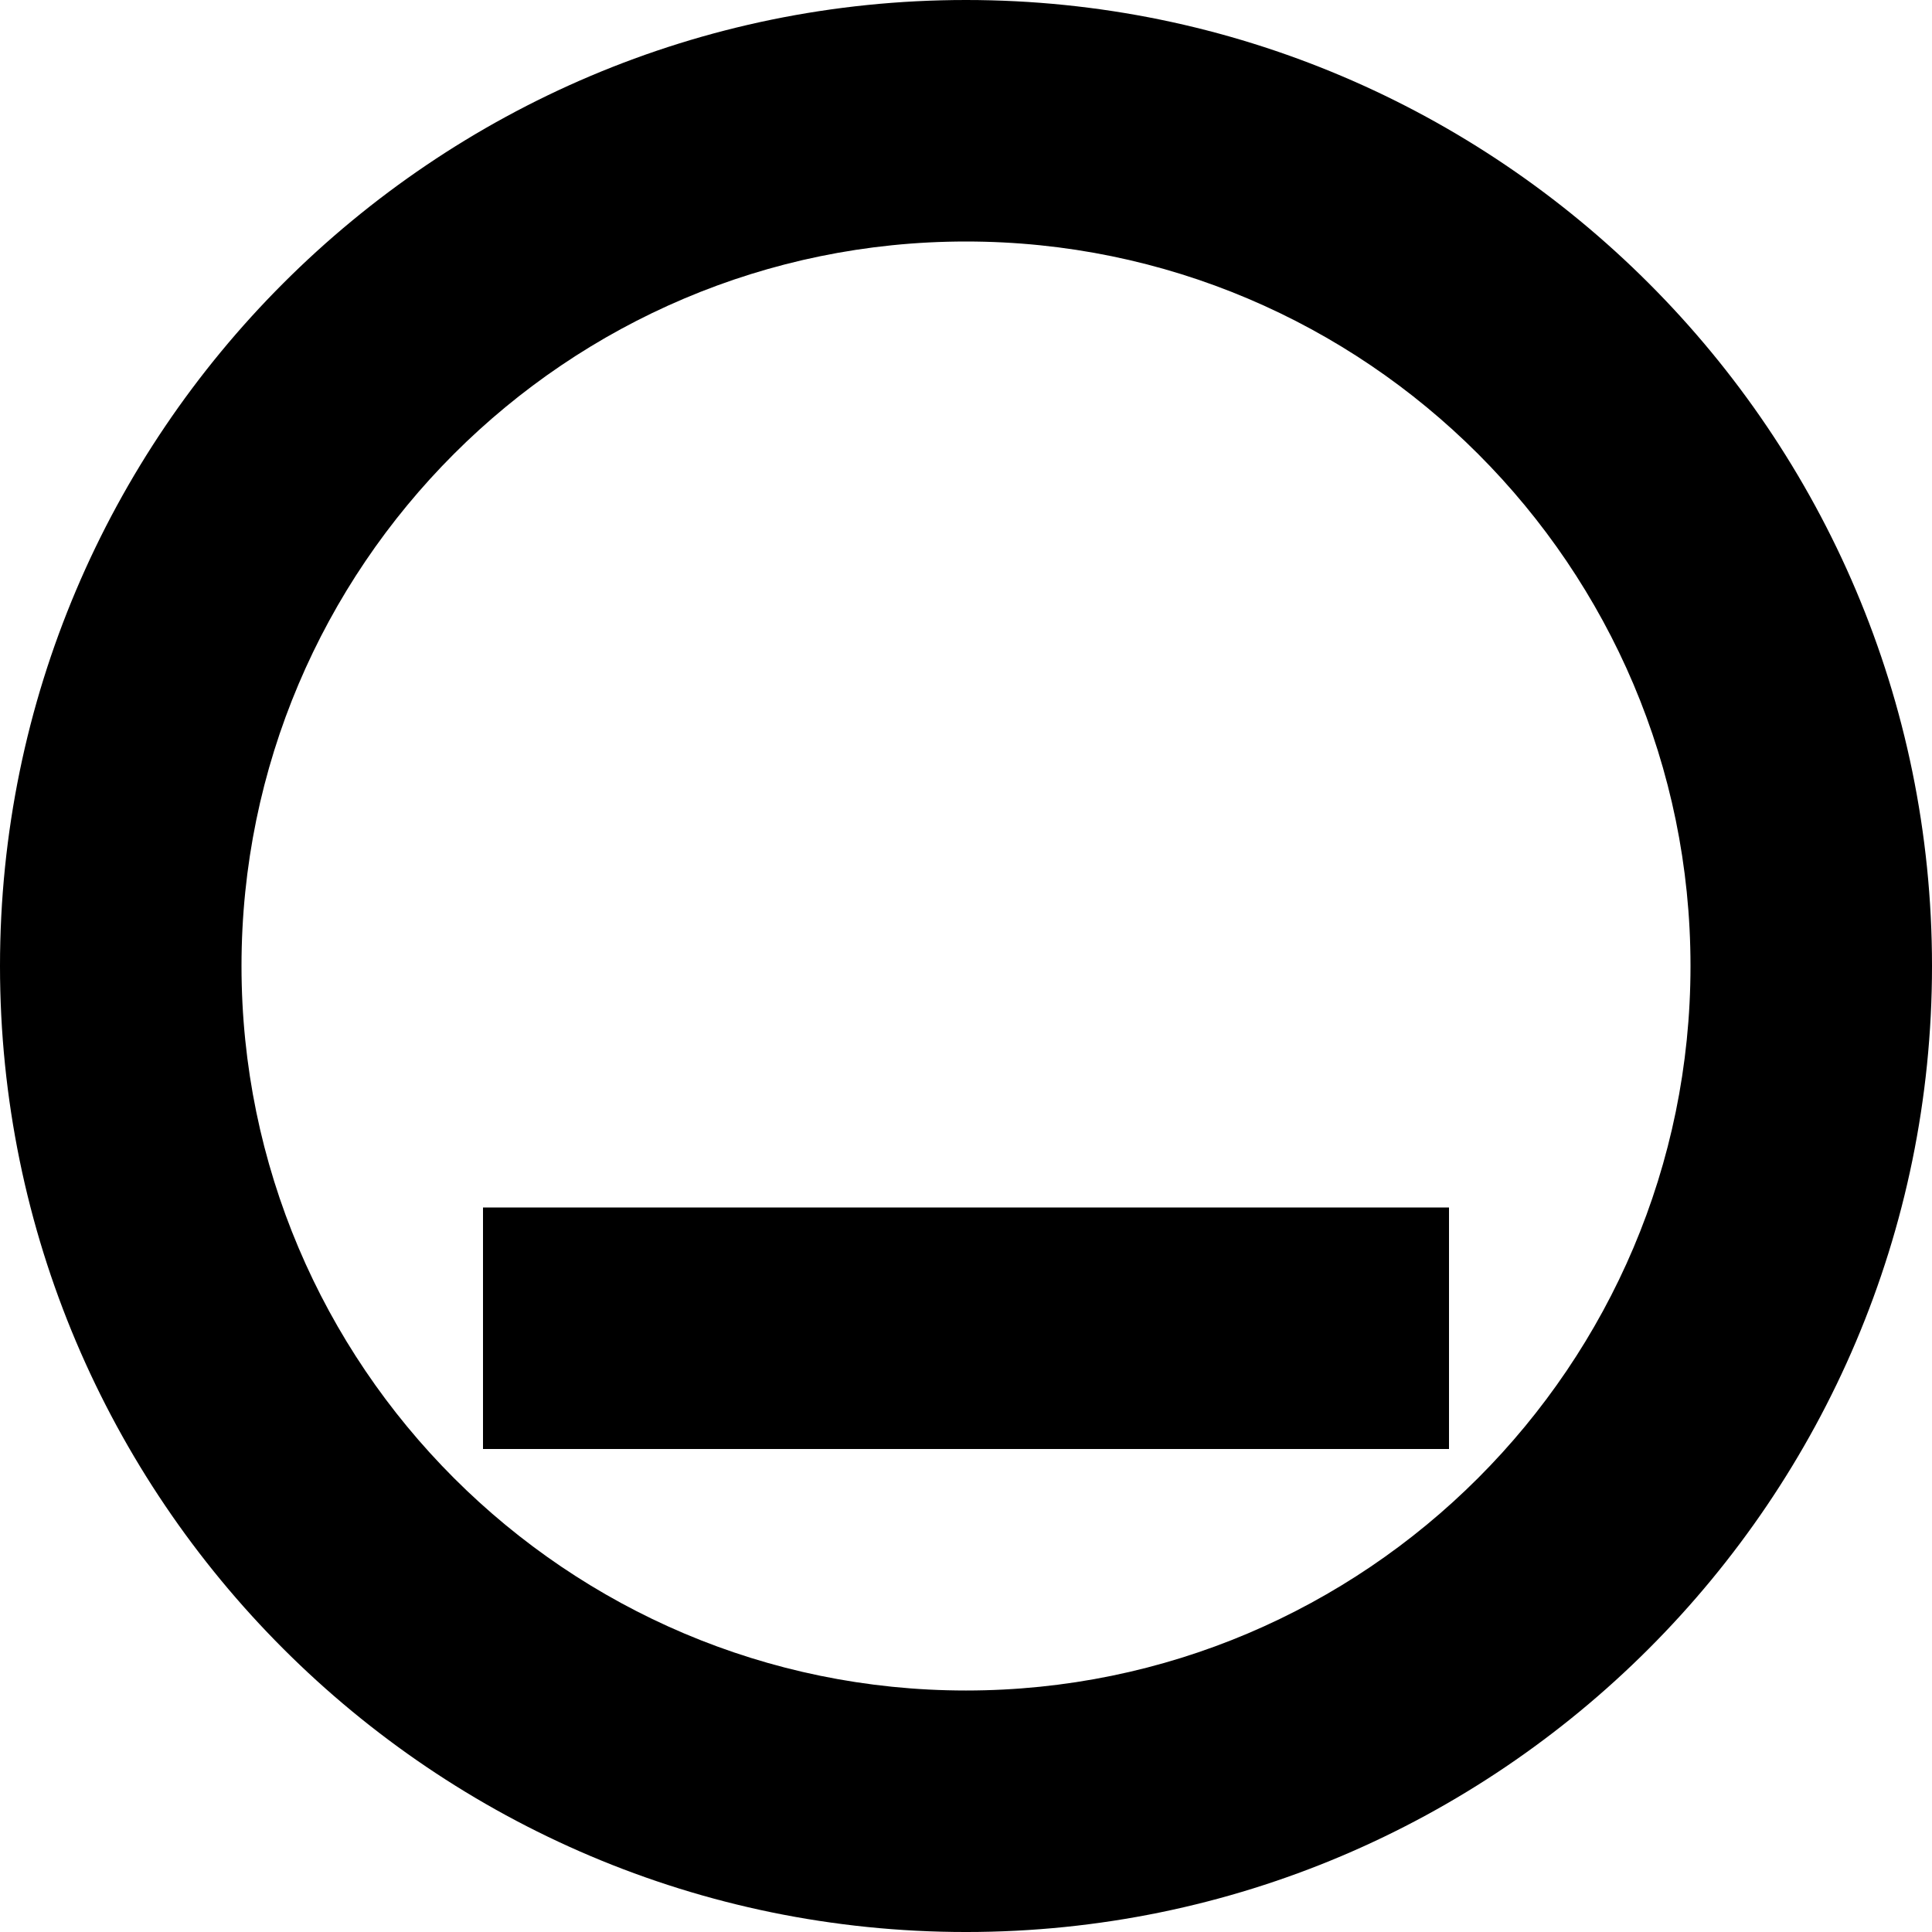 <svg id="Capa_1" enable-background="new 0 0 428.235 428.235" height="512" viewBox="0 0 428.235 428.235" width="512" xmlns="http://www.w3.org/2000/svg"><path d="m214.118 0c-118.063 0-214.118 96.055-214.118 214.118s96.055 214.118 214.118 214.118 214.118-96.055 214.118-214.118-96.056-214.118-214.118-214.118zm0 374.706c-88.553 0-160.588-72.035-160.588-160.588s72.034-160.589 160.588-160.589 160.588 72.035 160.588 160.588-72.035 160.589-160.588 160.589z"/><path d="m107.059 267.647h214.118v53.529h-214.118z"/></svg>
